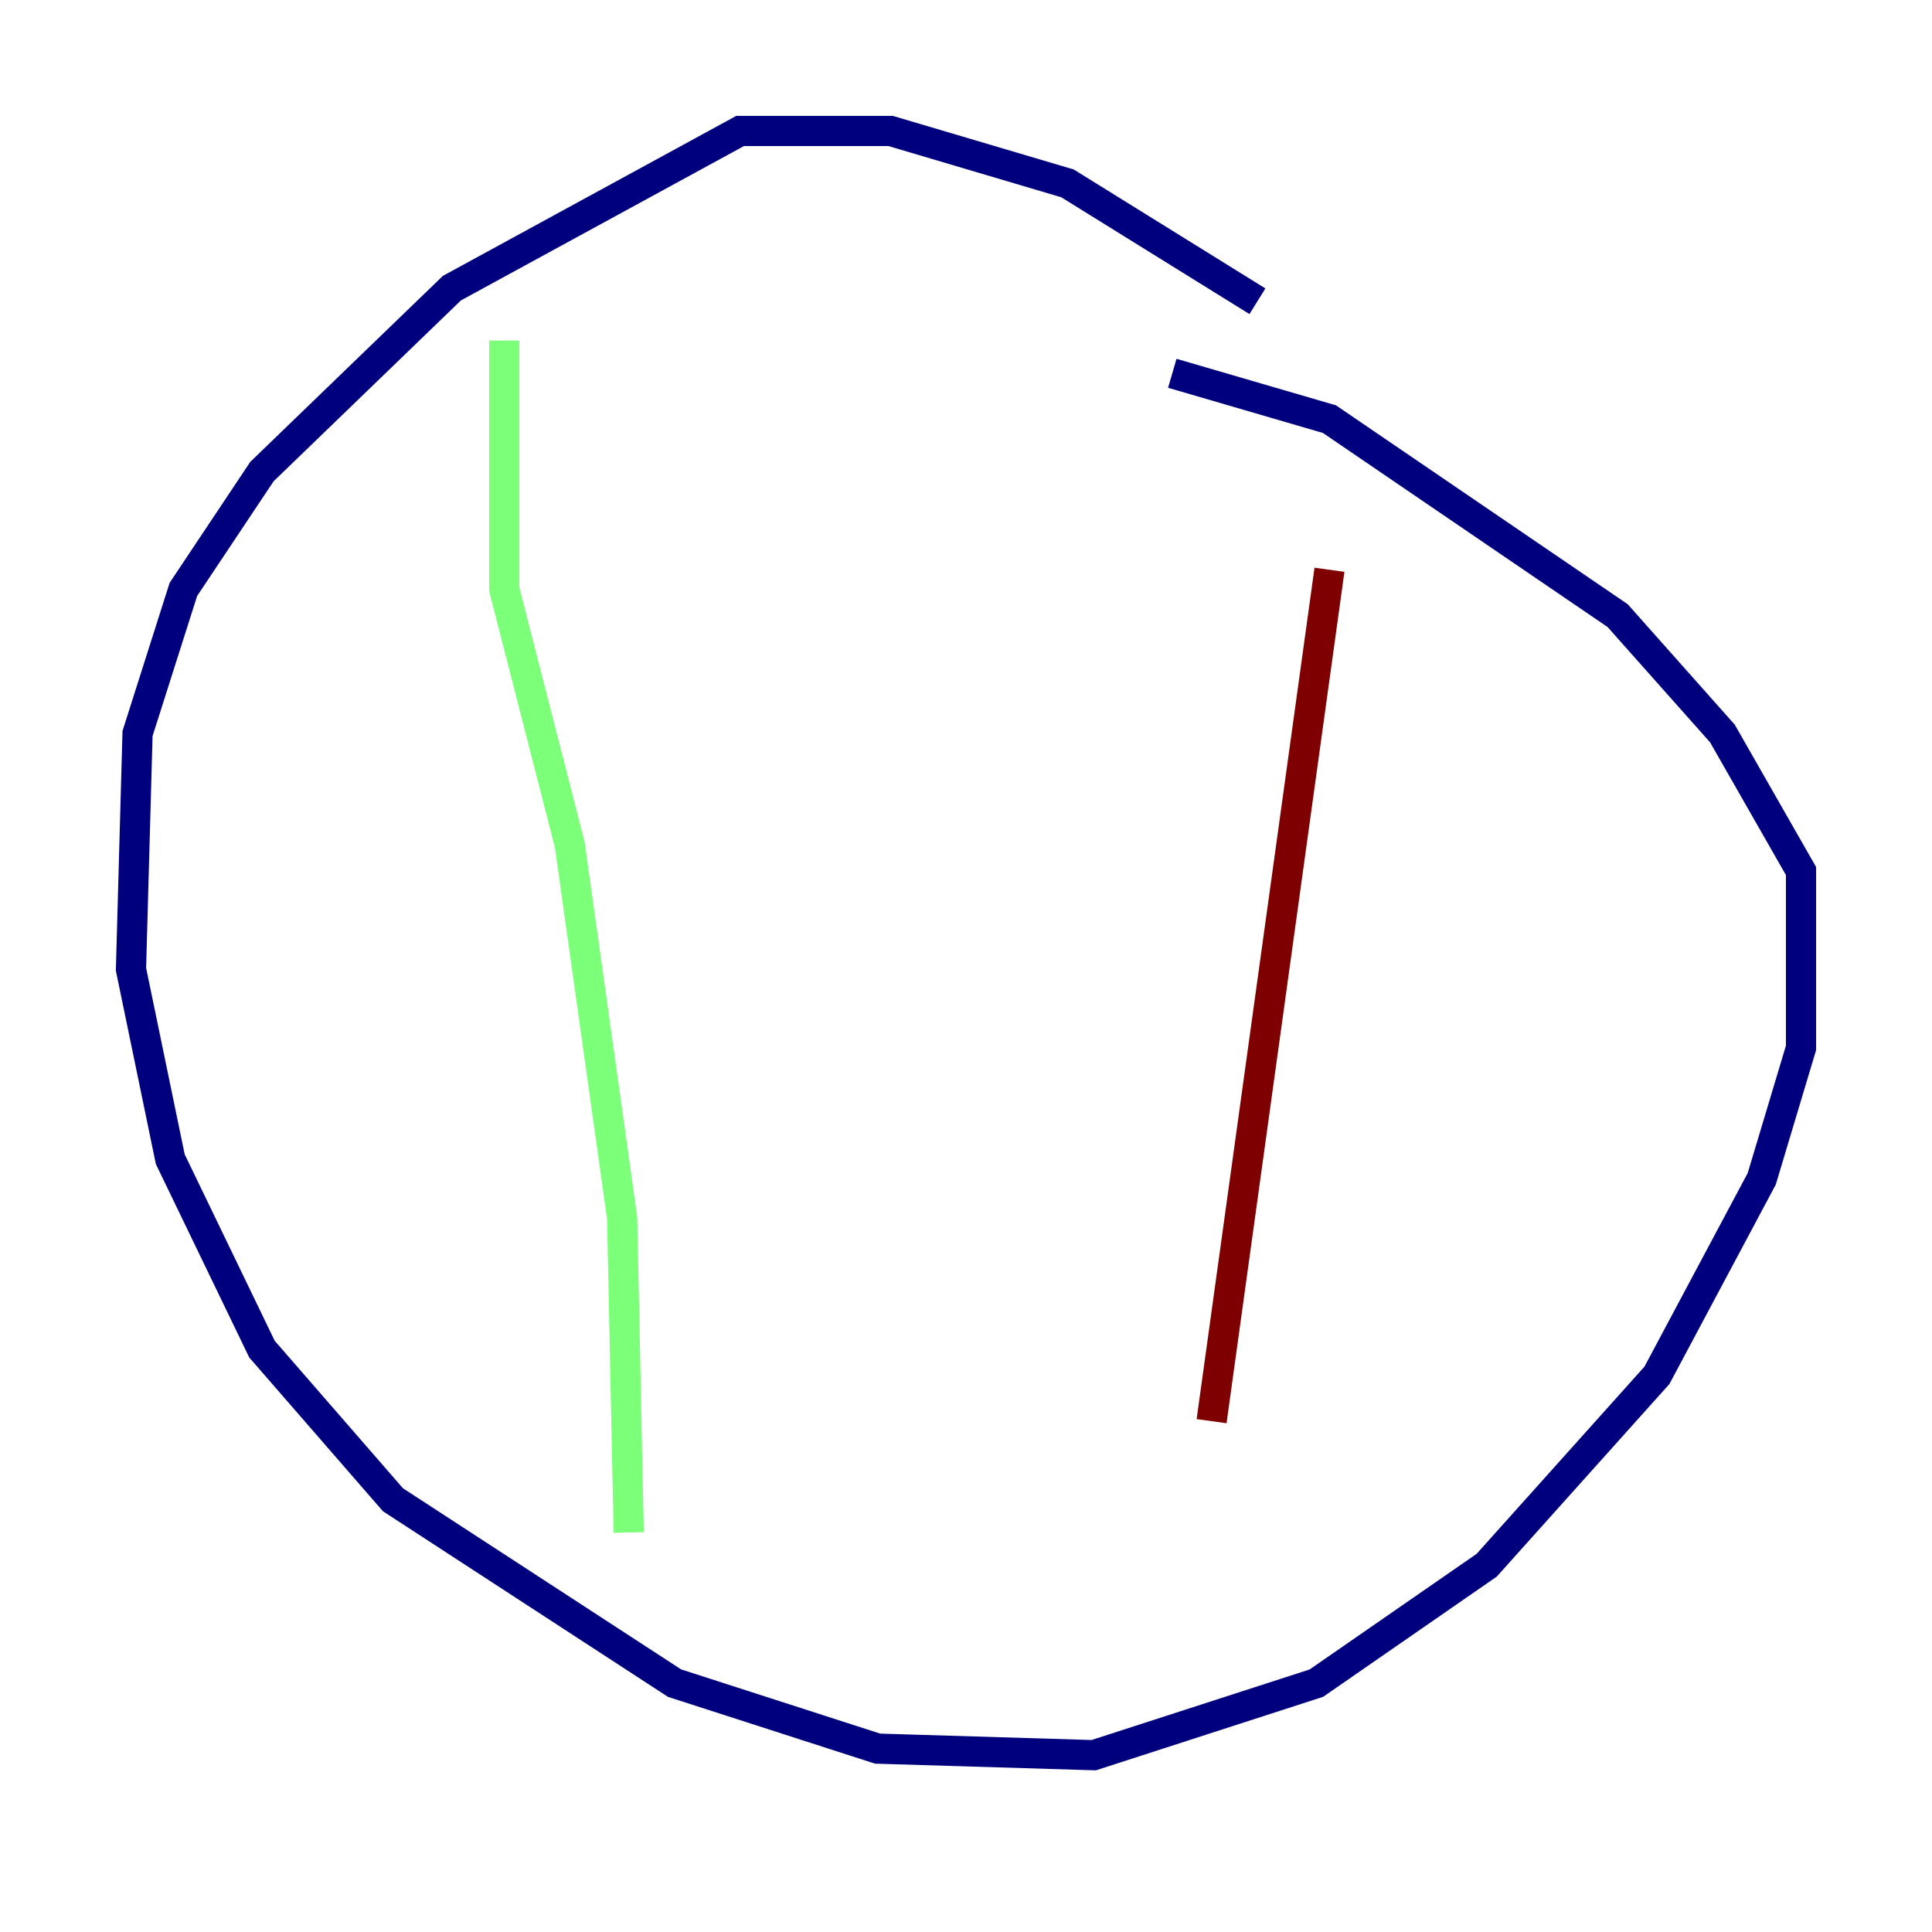 <?xml version="1.0" encoding="utf-8" ?>
<svg baseProfile="tiny" height="128" version="1.2" viewBox="0,0,128,128" width="128" xmlns="http://www.w3.org/2000/svg" xmlns:ev="http://www.w3.org/2001/xml-events" xmlns:xlink="http://www.w3.org/1999/xlink"><defs /><polyline fill="none" points="83.308,19.959 70.725,12.149 59.01,8.678 49.031,8.678 29.939,19.091 17.356,31.241 12.149,39.051 9.112,48.597 8.678,64.217 11.281,76.8 17.356,89.383 26.034,99.363 44.691,111.512 58.142,115.851 72.461,116.285 87.214,111.512 98.495,103.702 109.776,91.119 116.719,78.102 119.322,69.424 119.322,57.709 114.115,48.597 107.173,40.786 88.081,27.77 77.668,24.732" stroke="#00007f" stroke-width="2" /><polyline fill="none" points="33.41,22.563 33.41,39.051 37.749,55.973 41.22,80.705 41.654,101.532" stroke="#7cff79" stroke-width="2" /><polyline fill="none" points="88.081,37.749 80.271,94.156" stroke="#7f0000" stroke-width="2" /></svg>